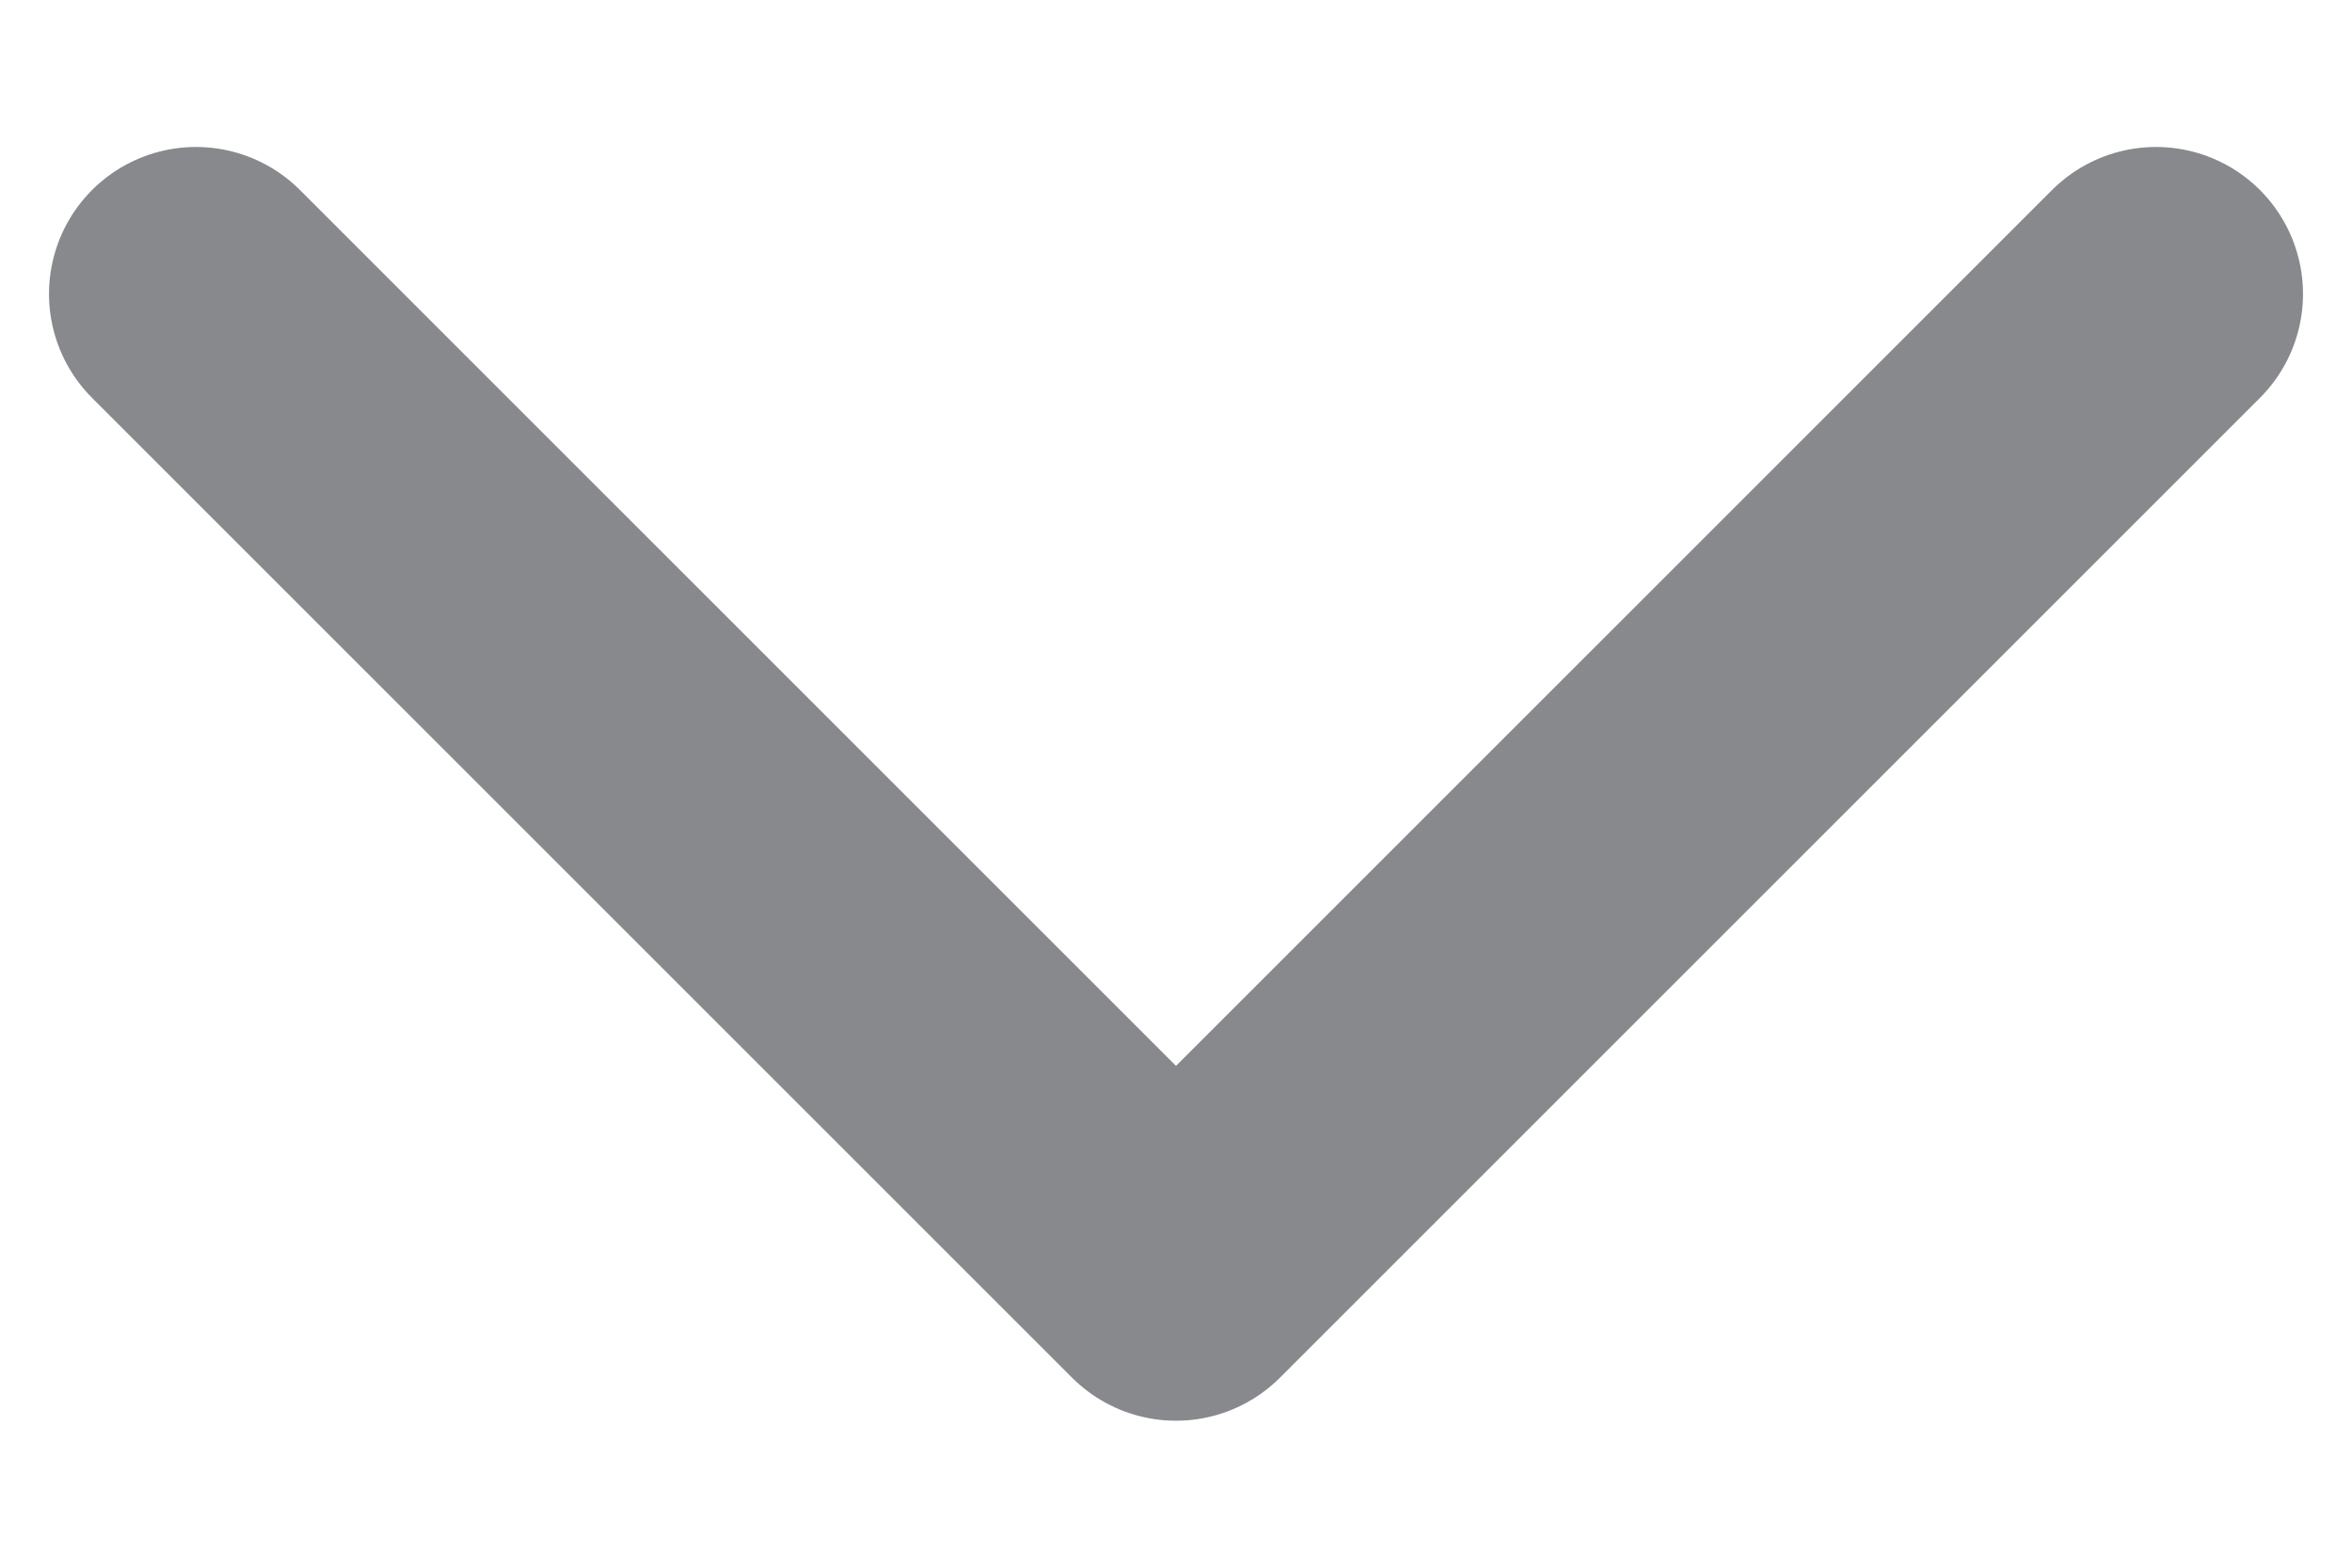 <svg width="12" height="8" viewBox="0 0 12 8" fill="none" xmlns="http://www.w3.org/2000/svg">
    <path d="M11 1.5L6 6.5L1 1.5" stroke="#87898D" stroke-width="1.5" stroke-linecap="round" stroke-linejoin="round"/>
    </svg>